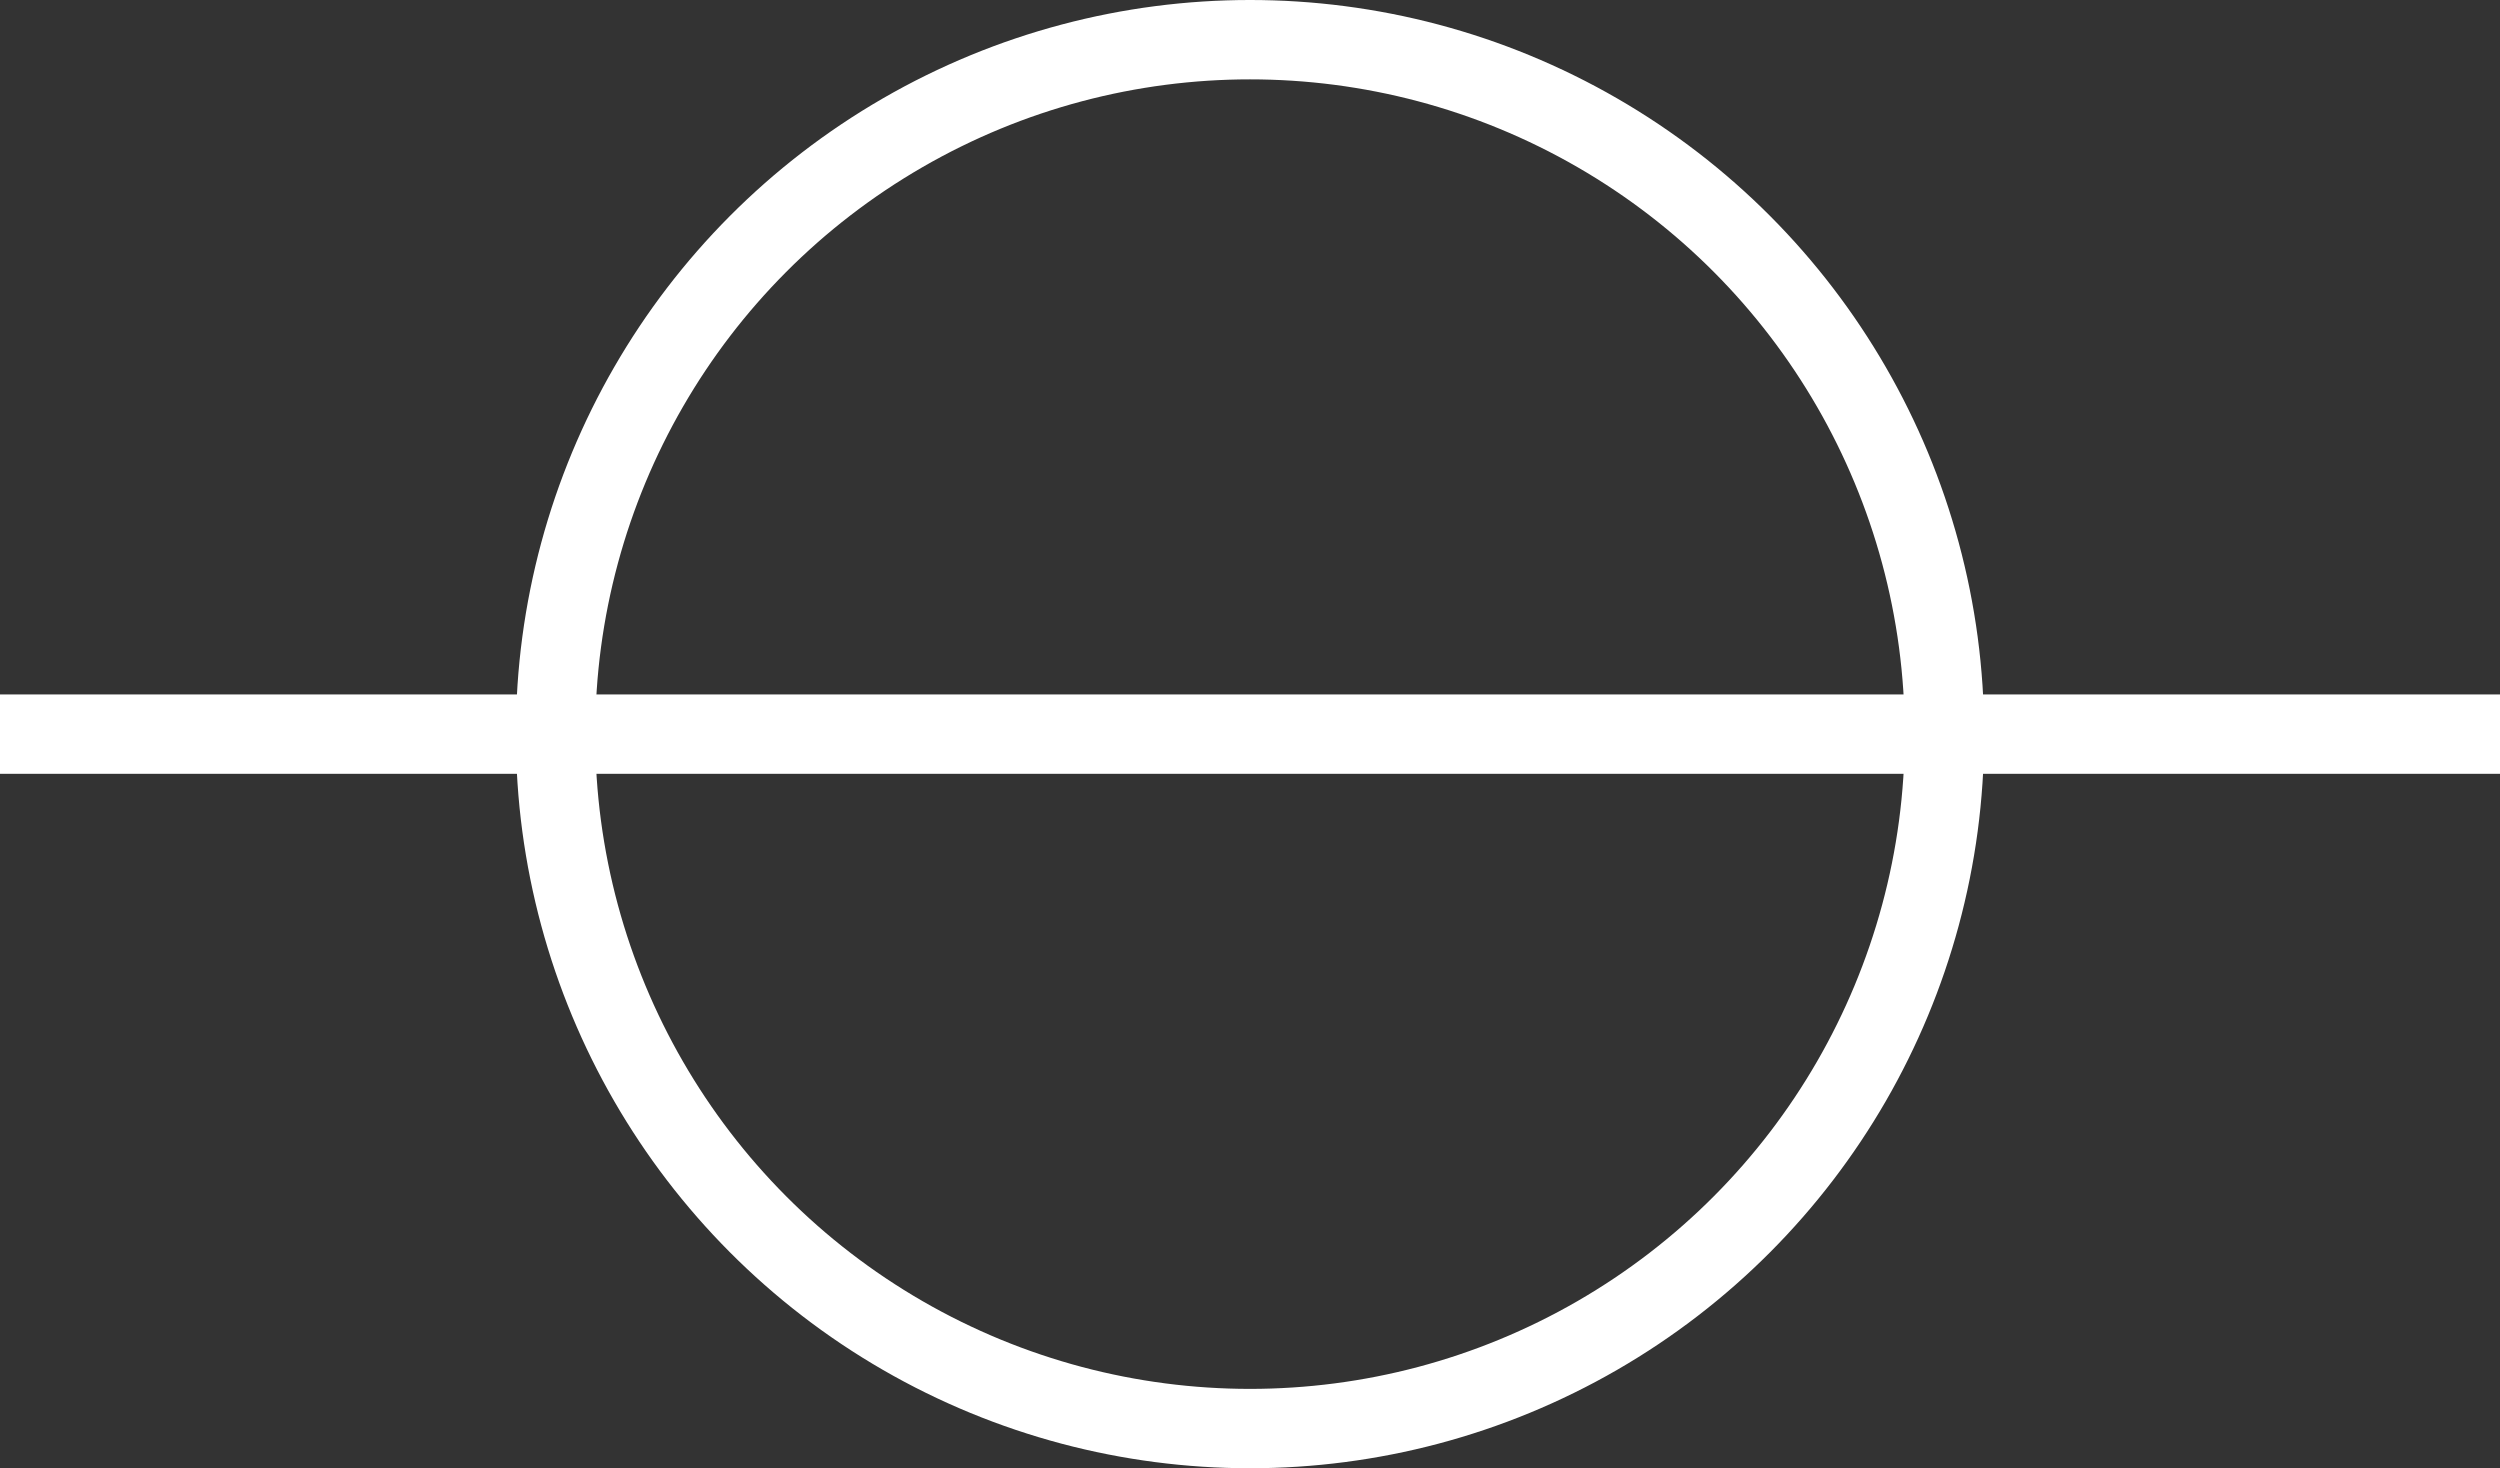 <?xml version="1.0" encoding="utf-8"?>
<svg viewBox="0 0 252 148" xmlns="http://www.w3.org/2000/svg">
  <rect x="0" y="0" width="252" height="148" fill="#333333" stroke="none"/>
  <ellipse style="fill: none; stroke-width: 8px; stroke: rgb(255, 255, 255);" cx="126" cy="74" rx="70" ry="70"/>
  <line style="fill: rgb(255, 255, 255); stroke: rgb(255, 255, 255); stroke-width: 8px;" x1="0" y1="74" x2="252" y2="74"/>
</svg>